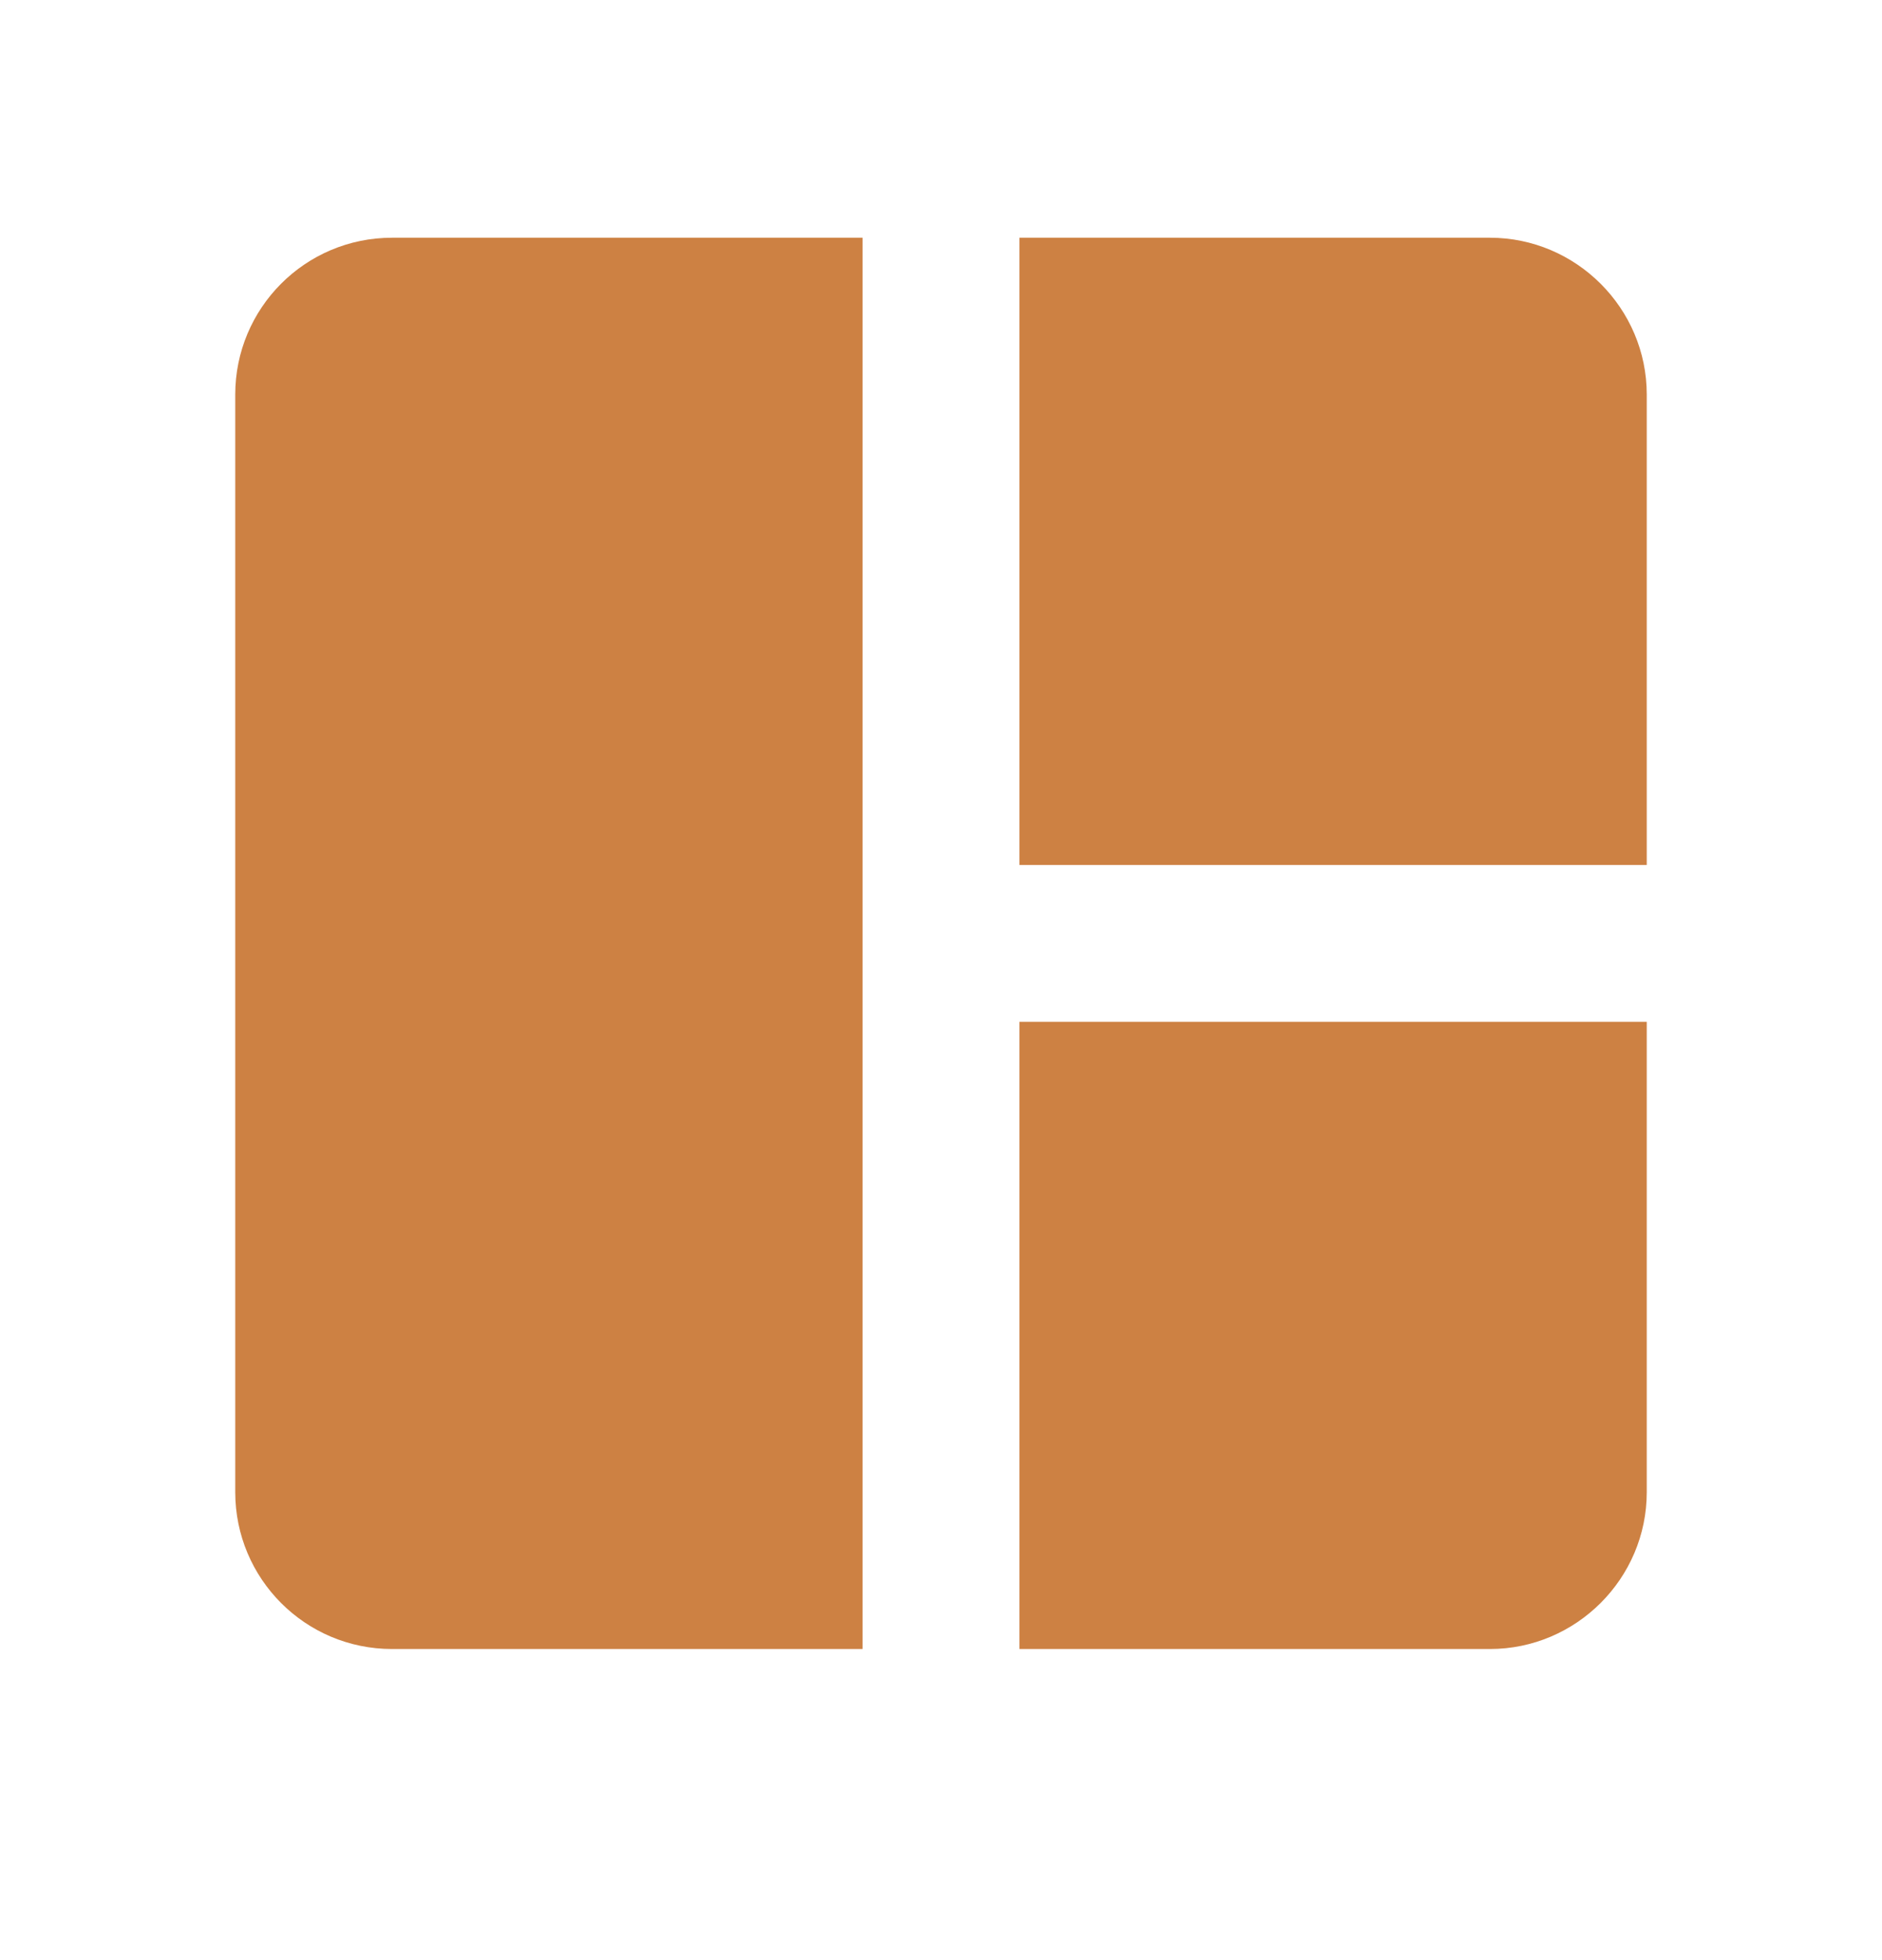 <svg width="24" height="25" viewBox="0 0 24 25" fill="none" xmlns="http://www.w3.org/2000/svg">
<path d="M3 5.032V19.032C3 20.132 3.89 21.032 5 21.032H11V3.032H5C3.89 3.032 3 3.932 3 5.032ZM19 3.032H13V11.032H21V5.032C21 3.932 20.1 3.032 19 3.032ZM13 21.032H19C20.1 21.032 21 20.132 21 19.032V13.032H13V21.032Z" fill="#CD8143"/>
</svg>
